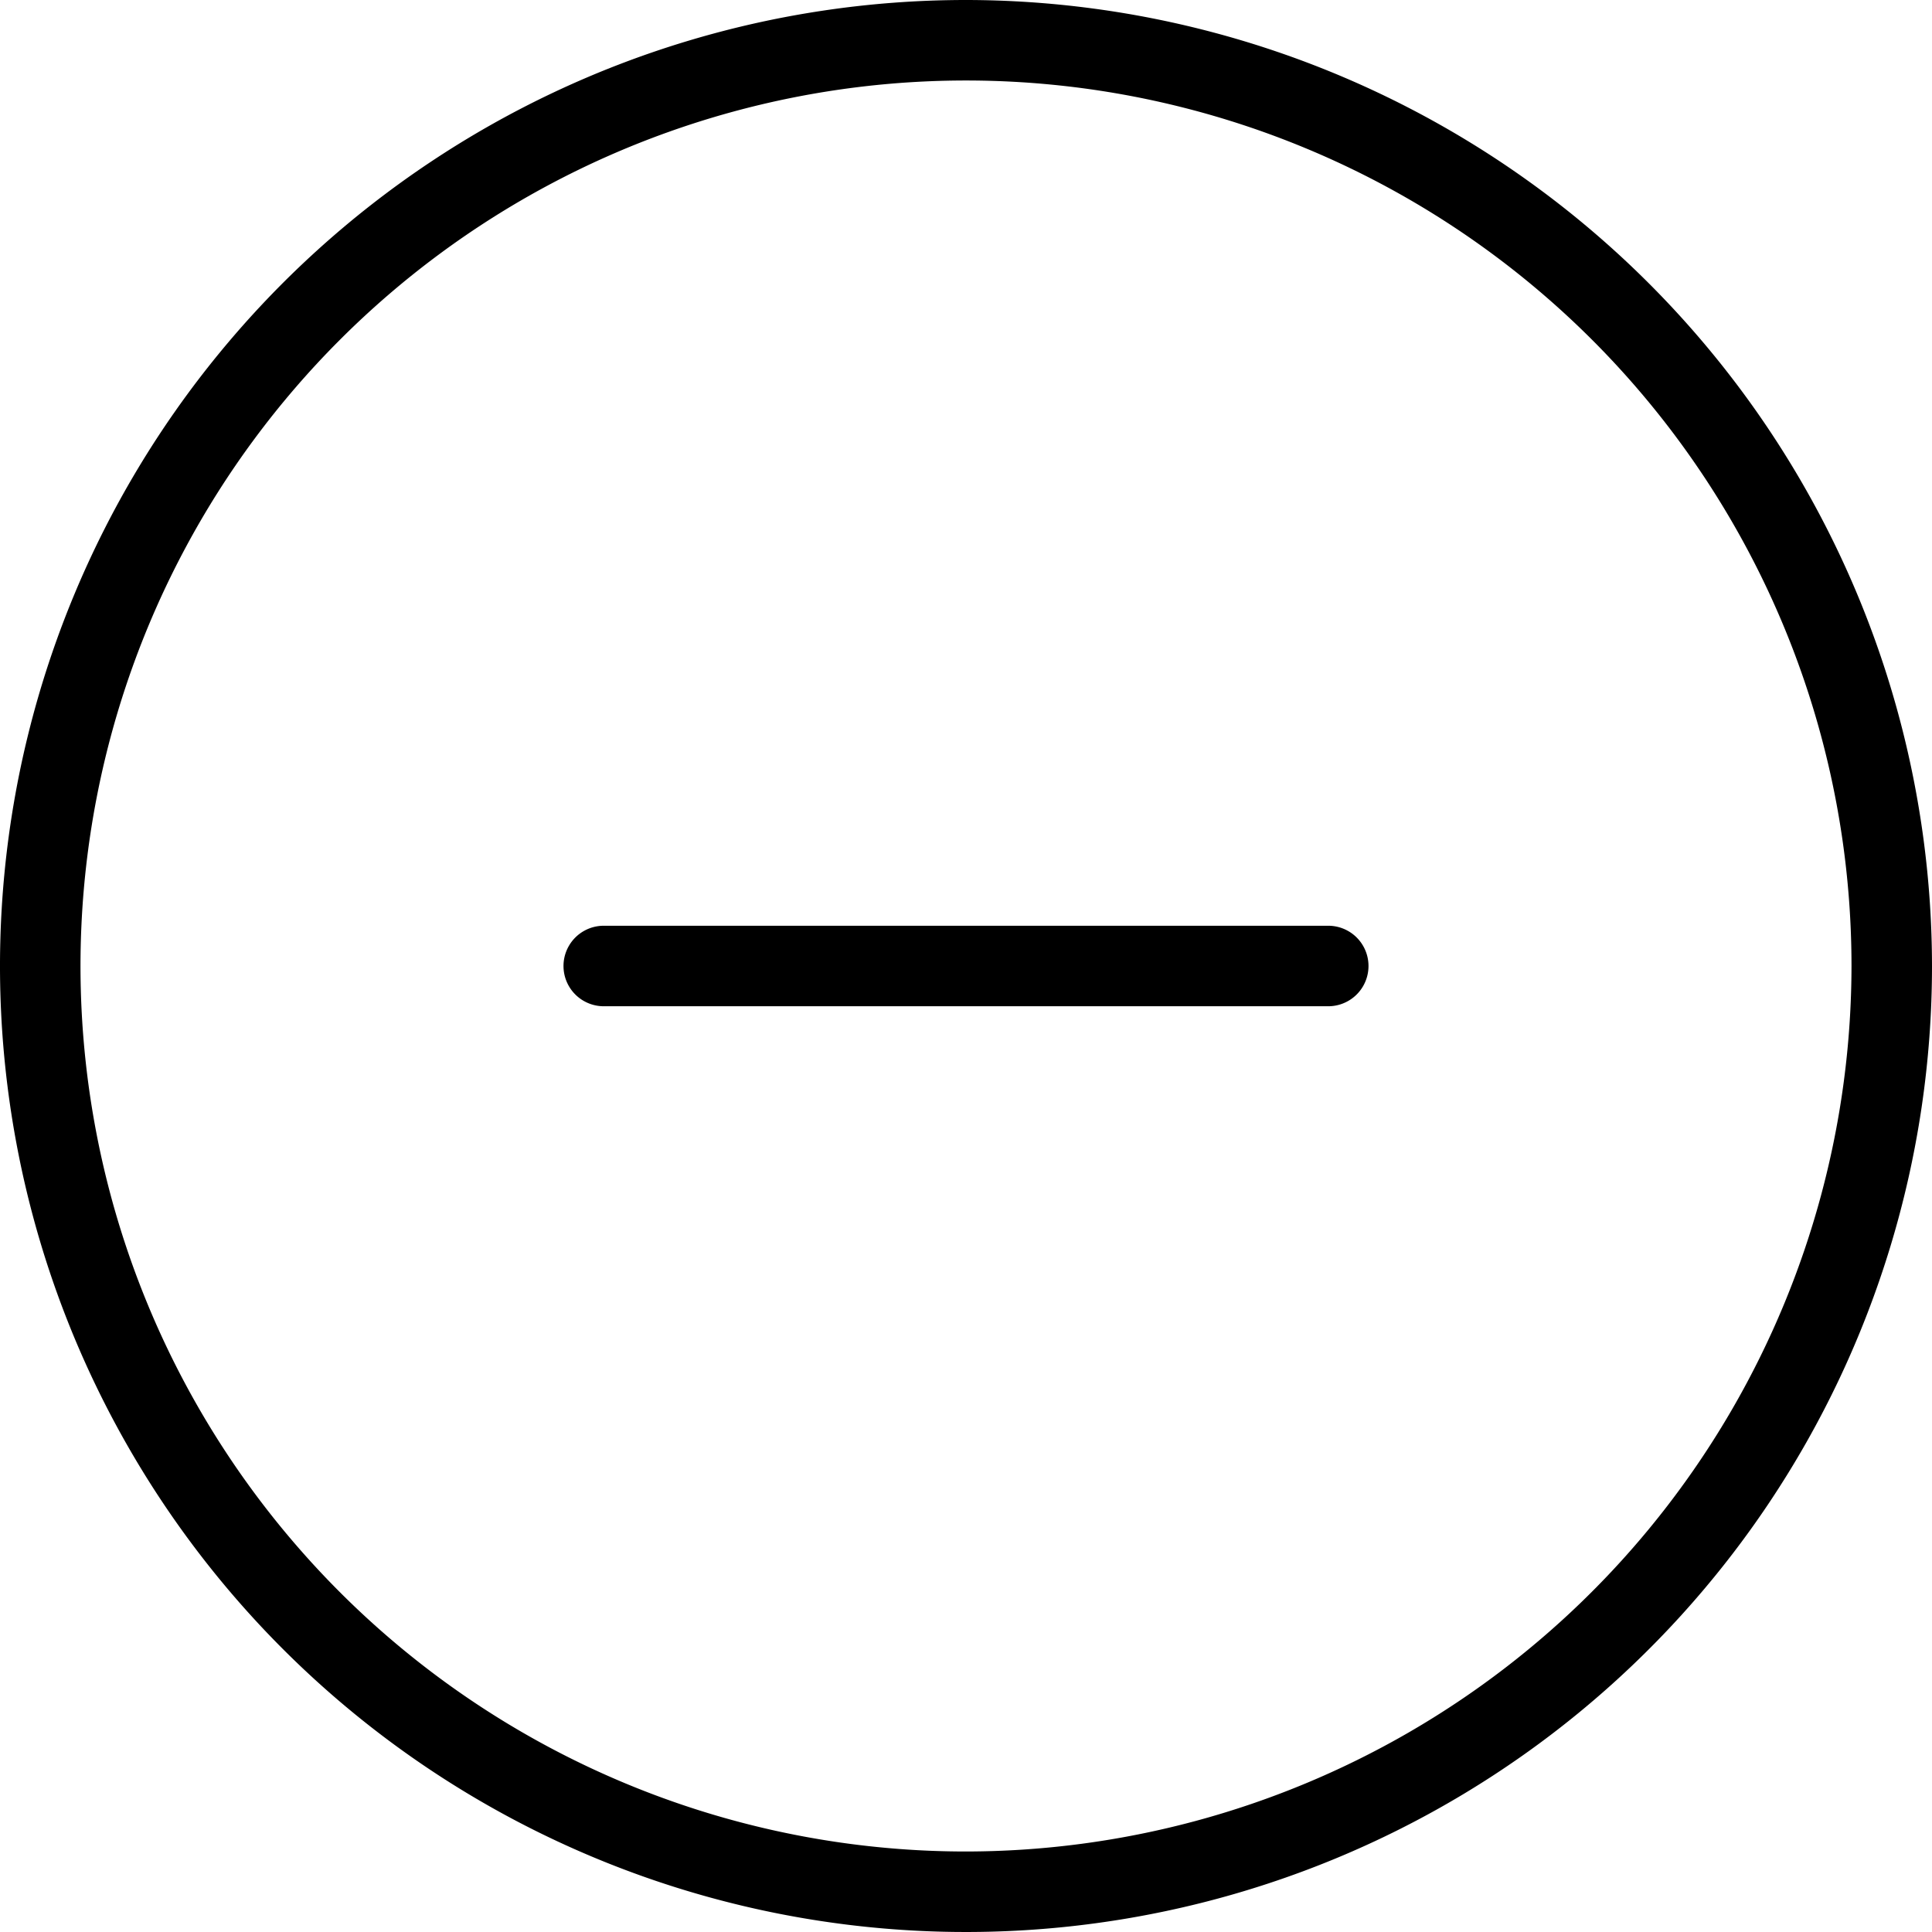 <svg xmlns="http://www.w3.org/2000/svg" viewBox="0 0 24 24"><path d="M12,0A12,12,0,1,0,24,12,12.013,12.013,0,0,0,12,0Zm0,23A11,11,0,1,1,23,12,11.013,11.013,0,0,1,12,23Z"/><path d="M16.5,11.5h-9a.5.5,0,0,0,0,1h9a.5.5,0,0,0,0-1Z"/></svg>